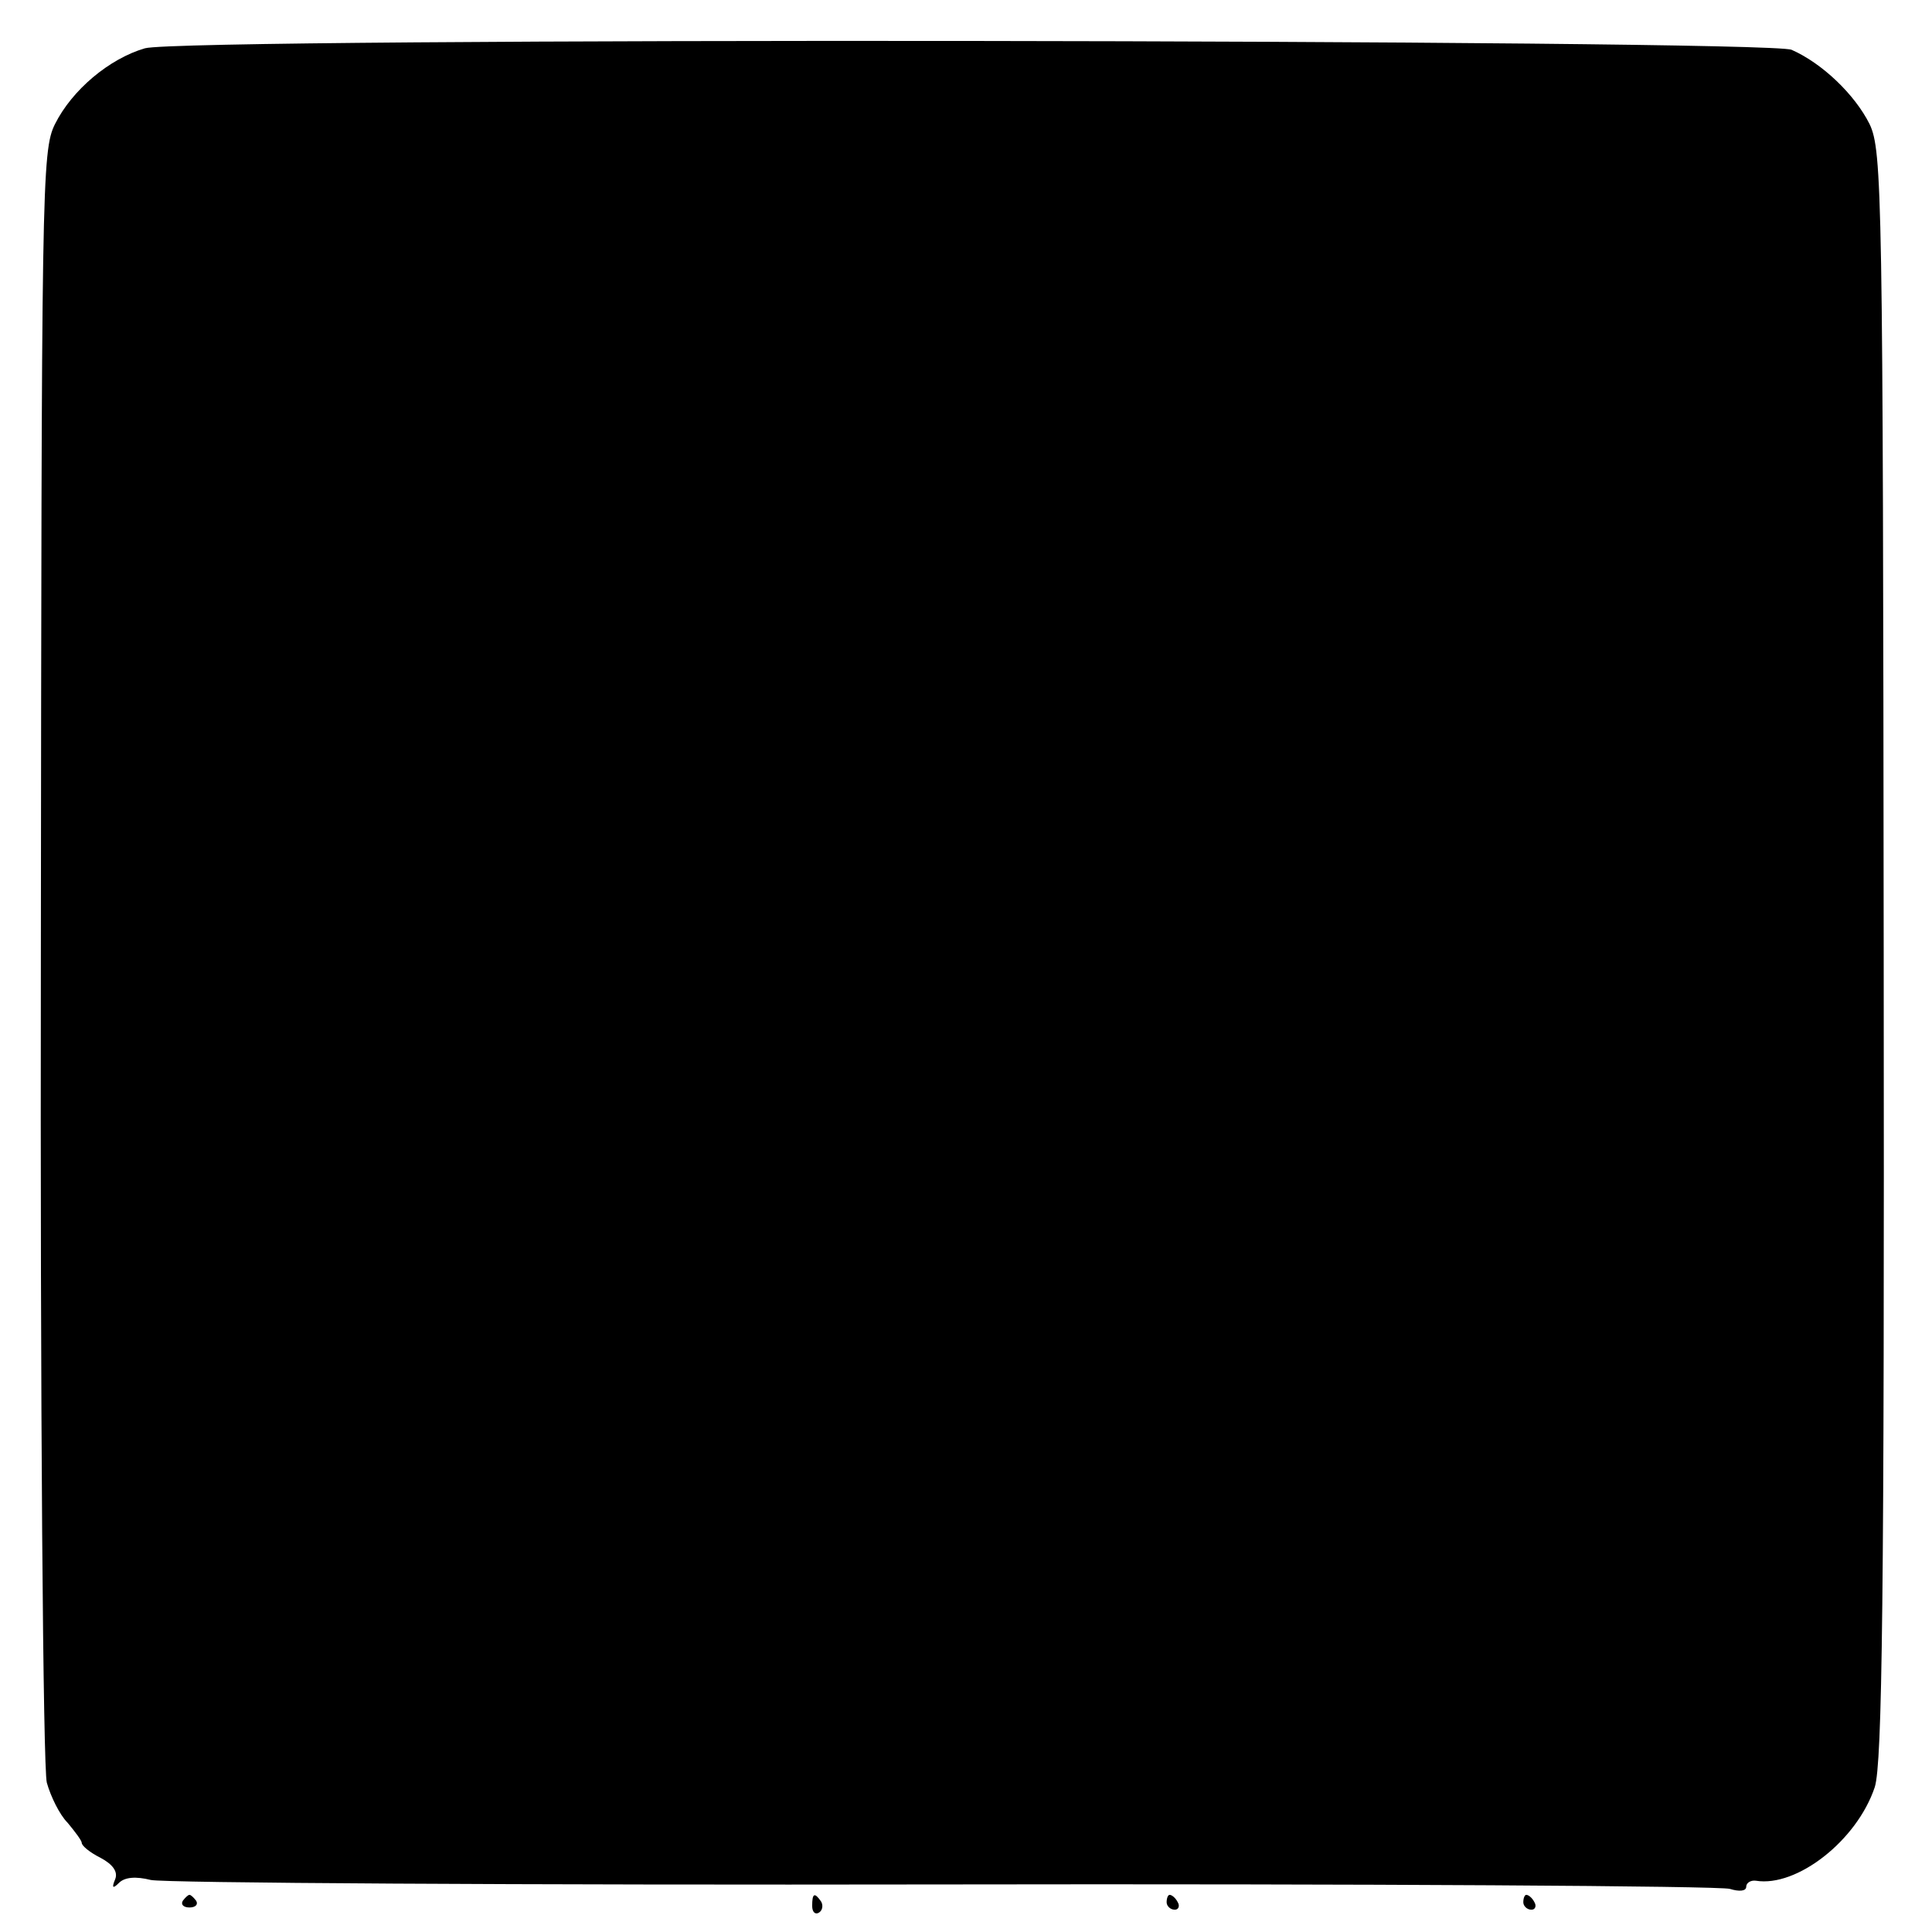 <?xml version="1.0" standalone="no"?>
<!DOCTYPE svg PUBLIC "-//W3C//DTD SVG 20010904//EN"
 "http://www.w3.org/TR/2001/REC-SVG-20010904/DTD/svg10.dtd">
<svg version="1.0" xmlns="http://www.w3.org/2000/svg"
 width="260pt" height="260pt" viewBox="0 0 260 260"
 preserveAspectRatio="xMidYMid meet">
<g transform="translate(0,260) scale(0.1,-0.1)"
fill="#000000" stroke="none">
<path d="M195 2535 c-48 -14 -98 -56 -121 -102 -18 -36 -18 -84 -19 -1118 -1
-608 3 -1095 8 -1114 5 -18 17 -43 28 -54 10 -12 19 -24 19 -27 0 -4 11 -13
25 -20 17 -9 24 -19 20 -29 -5 -12 -3 -13 5 -5 8 8 23 9 43 4 18 -4 498 -7
1067 -6 569 1 1045 -2 1058 -6 13 -4 22 -3 22 3 0 5 6 9 13 8 55 -9 136 54
160 126 10 32 13 250 12 1120 -1 1024 -2 1082 -19 1118 -20 40 -64 82 -105
100 -35 14 -2165 17 -2216 2z"/>
<path d="M246 42 c-3 -5 1 -9 9 -9 8 0 12 4 9 9 -3 4 -7 8 -9 8 -2 0 -6 -4 -9
-8z"/>
<path d="M1093 35 c0 -8 4 -12 9 -9 5 3 6 10 3 15 -9 13 -12 11 -12 -6z"/>
<path d="M1570 40 c0 -5 5 -10 11 -10 5 0 7 5 4 10 -3 6 -8 10 -11 10 -2 0 -4
-4 -4 -10z"/>
<path d="M2050 40 c0 -5 5 -10 11 -10 5 0 7 5 4 10 -3 6 -8 10 -11 10 -2 0 -4
-4 -4 -10z"/>
</g>
</svg>
